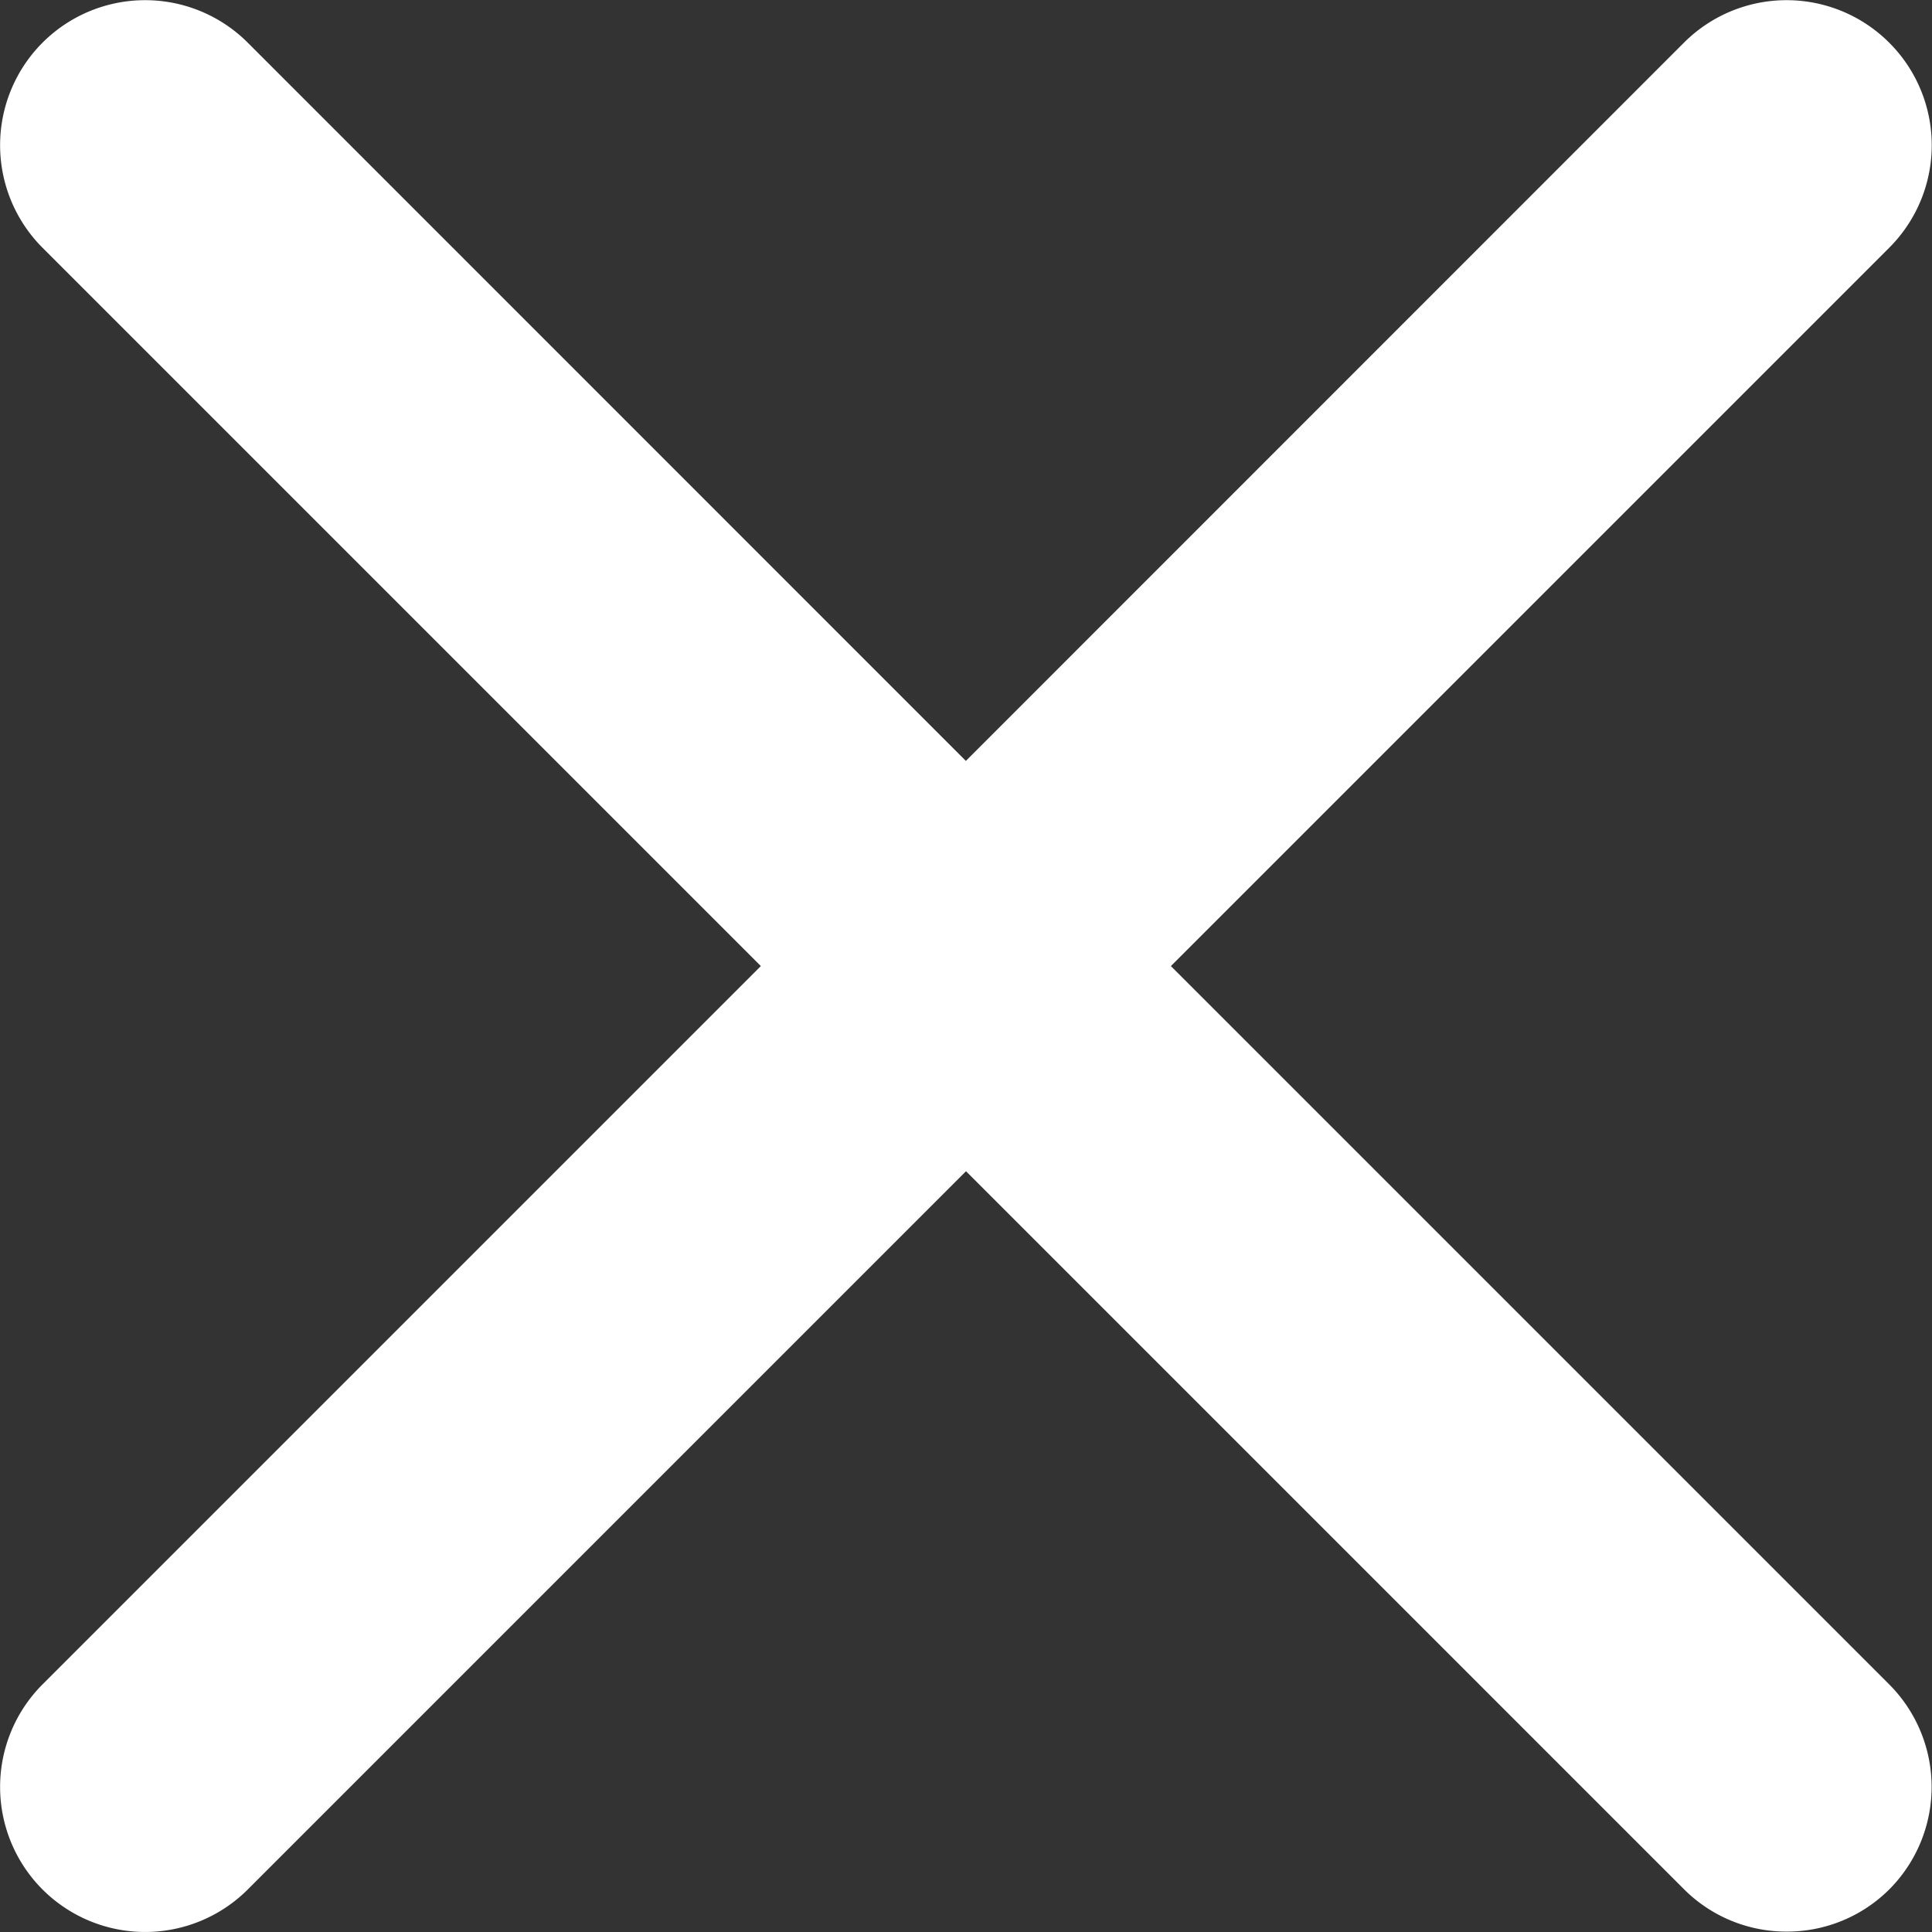 <?xml version="1.0" standalone="no"?><!DOCTYPE svg PUBLIC "-//W3C//DTD SVG 1.1//EN" "http://www.w3.org/Graphics/SVG/1.1/DTD/svg11.dtd"><svg t="1611036691491" class="icon" viewBox="0 0 1024 1024" version="1.1" xmlns="http://www.w3.org/2000/svg" p-id="5042" xmlns:xlink="http://www.w3.org/1999/xlink" width="200" height="200"><rect x="0" y="0" width="1024" height="1024" fill="#333333" stroke="none"/><defs><style type="text/css"></style></defs><path d="M892.702 1001.479L512 620.777l-380.702 380.702a76.928 76.928 0 0 1-108.74 0 76.928 76.928 0 0 1 0-108.74l380.702-380.702L22.558 131.335a76.928 76.928 0 0 1 0-108.74 76.928 76.928 0 0 1 108.74 0l380.627 380.702L892.553 22.595a76.928 76.928 0 0 1 108.74 0 76.78 76.78 0 0 1 0 108.74L620.591 512.037l380.702 380.702a76.928 76.928 0 0 1 0 108.74 76.631 76.631 0 0 1-54.333 22.298 76.631 76.631 0 0 1-54.259-22.298z" fill="#fff" p-id="5043"></path></svg>